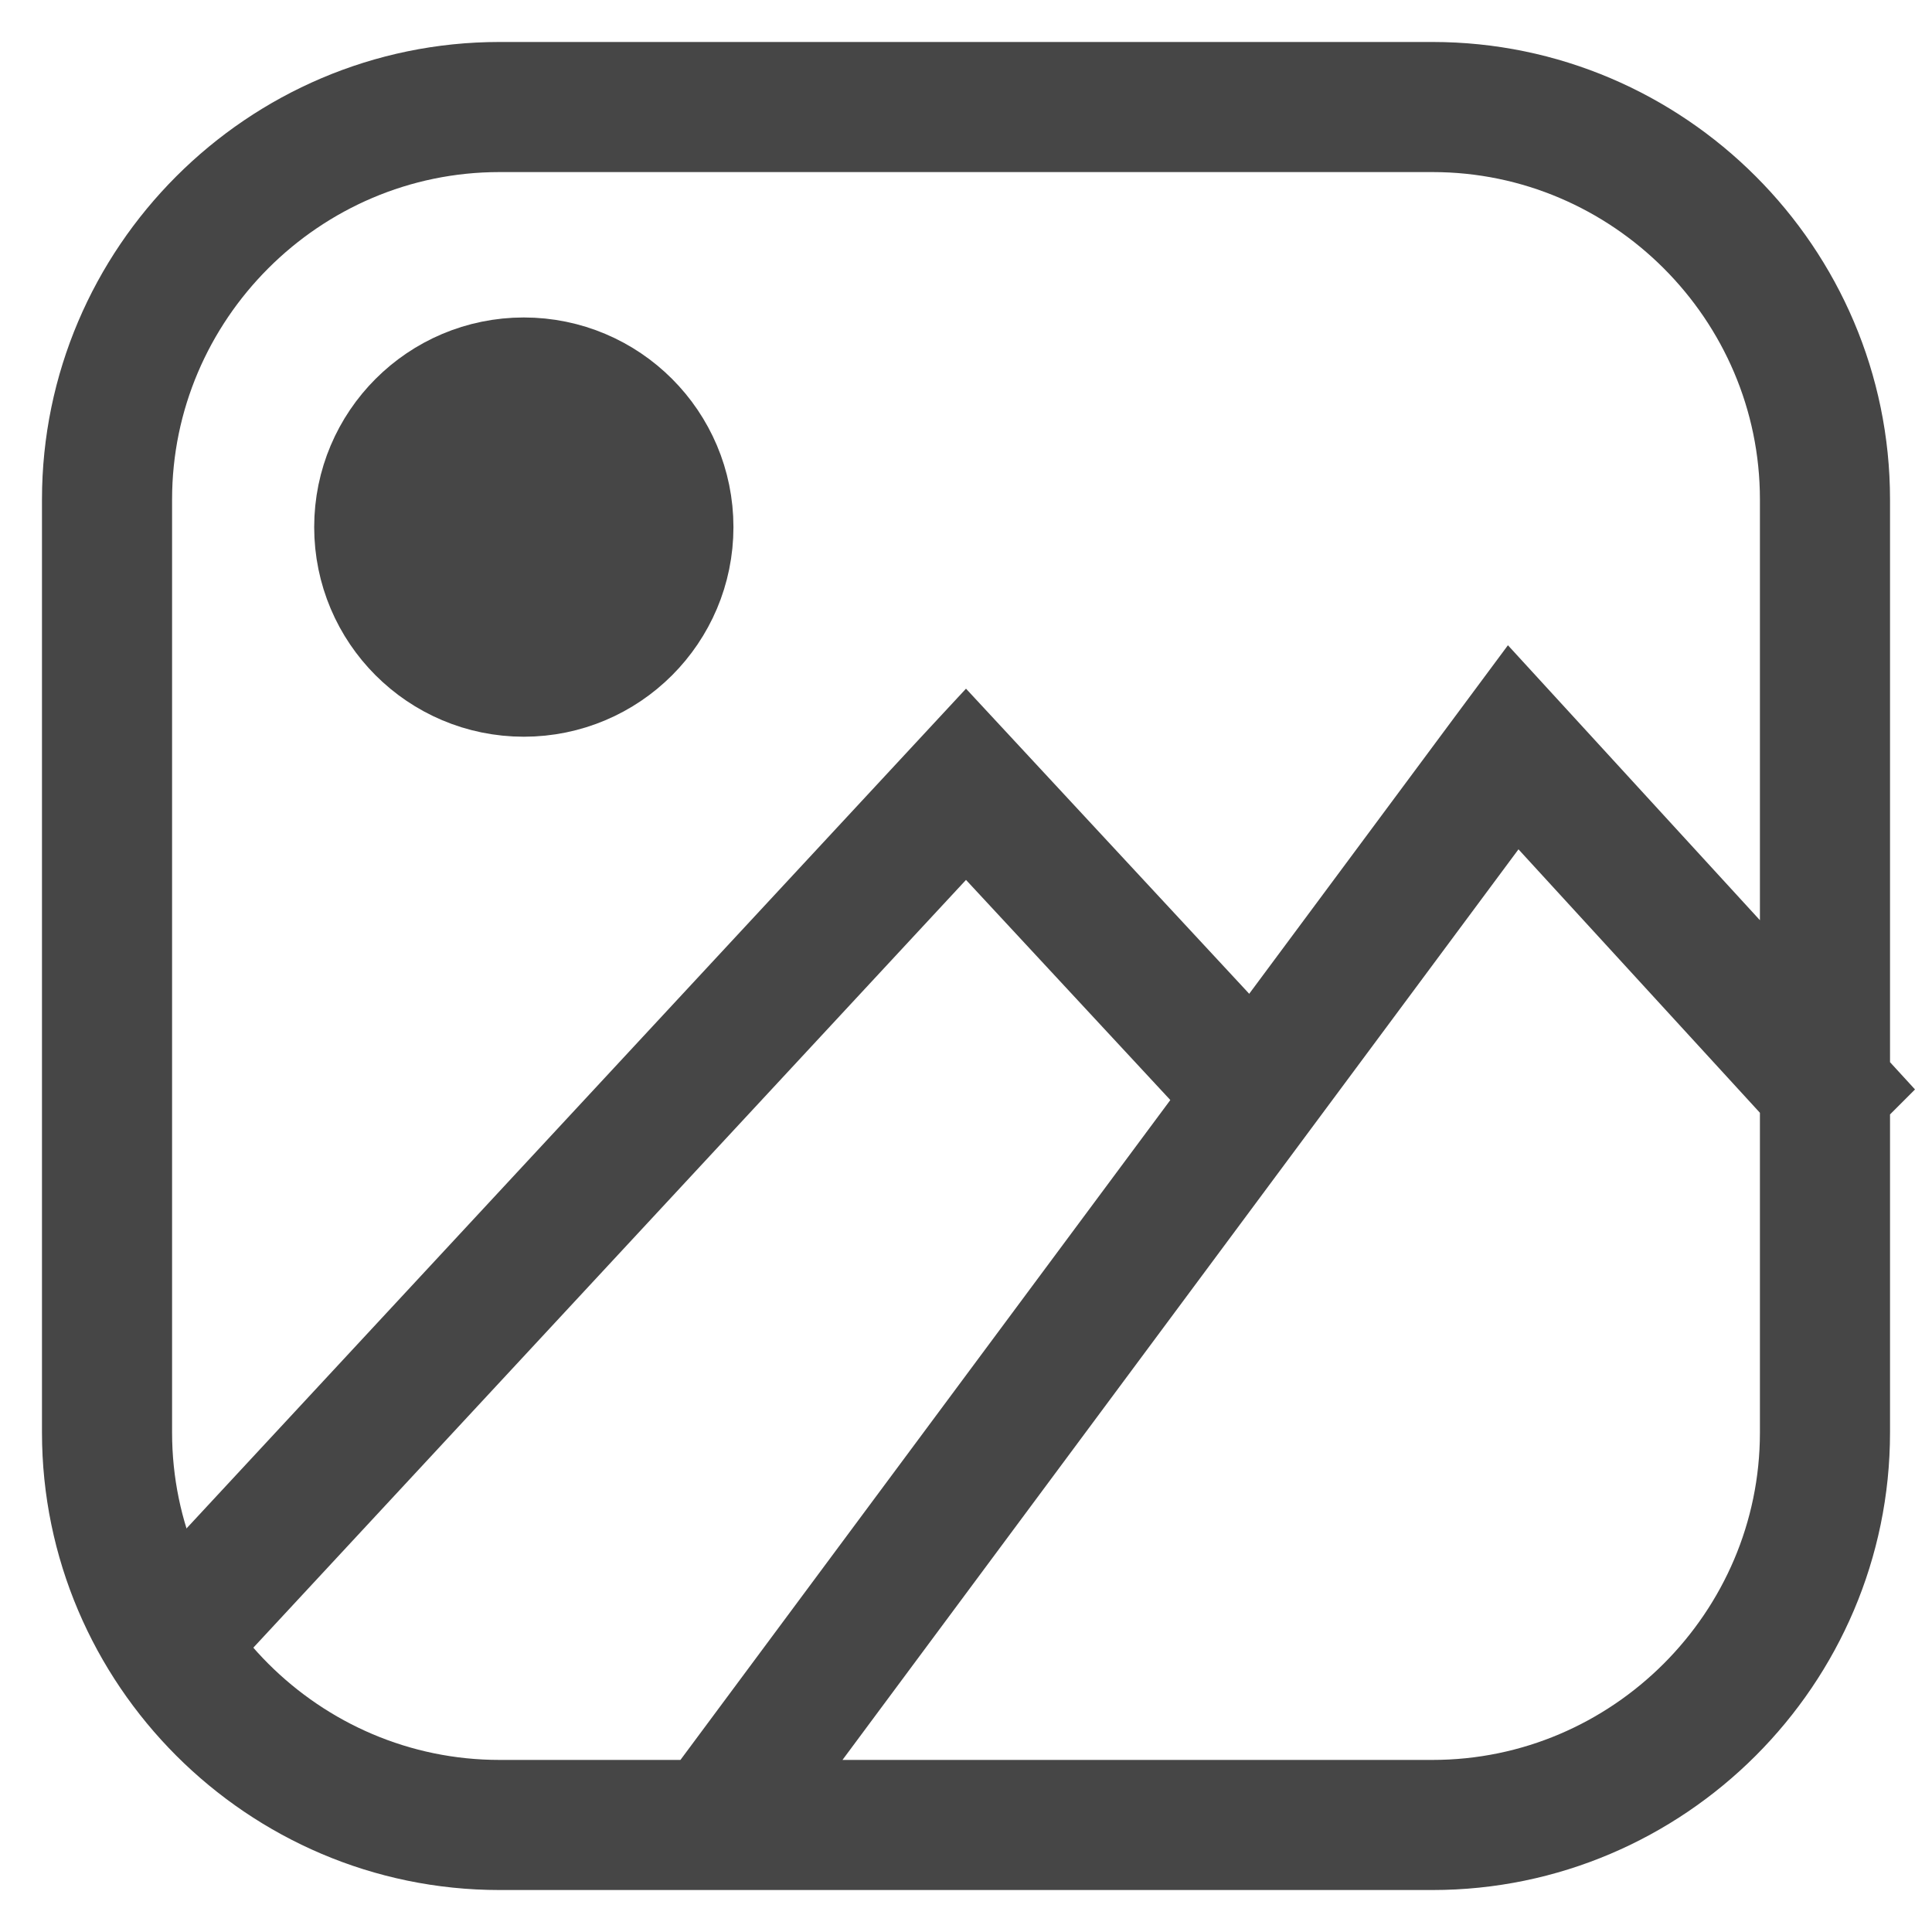 <?xml version="1.0" encoding="UTF-8"?>
<!DOCTYPE svg PUBLIC "-//W3C//DTD SVG 1.1//EN" "http://www.w3.org/Graphics/SVG/1.1/DTD/svg11.dtd">
<!-- Creator: CorelDRAW 2017 -->
<svg xmlns="http://www.w3.org/2000/svg" xml:space="preserve" width="297mm" height="297mm" version="1.1" style="shape-rendering:geometricPrecision; text-rendering:geometricPrecision; image-rendering:optimizeQuality; fill-rule:evenodd; clip-rule:evenodd"
viewBox="0 0 29700 29700"
 xmlns:xlink="http://www.w3.org/1999/xlink">
 <defs>
  <style type="text/css">
   <![CDATA[
    .str0 {stroke:#464646;stroke-width:2000;stroke-miterlimit:22.926}
    .fil0 {fill:none}
    .fil1 {fill:#464646}
   ]]>
  </style>
 </defs>
 <g id="Слой_x0020_1">
  <path class="fil0 str0" d="M7677.83 1645.33l14344.34 0c3317.88,0 6032.5,2714.62 6032.5,6032.5l0 14344.34c0,3317.88 -2714.62,6032.5 -6032.5,6032.5l-14344.34 0c-3317.88,0 -6032.5,-2714.62 -6032.5,-6032.5l0 -14344.34c0,-3317.88 2714.62,-6032.5 6032.5,-6032.5zm20376.84 15072.18l0 5304.66c0,3317.86 -2714.64,6032.5 -6032.5,6032.5l-11058.76 0 12298.57 -16566.83 4792.69 5229.67z"/>
  <circle class="fil1 str0" cx="8052.43" cy="8102.83" r="2222.5"/>
  <polyline class="fil0 str0" points="3119.26,24694.27 14850,12056.68 19289.33,16839.2 "/>
 </g>
</svg>
